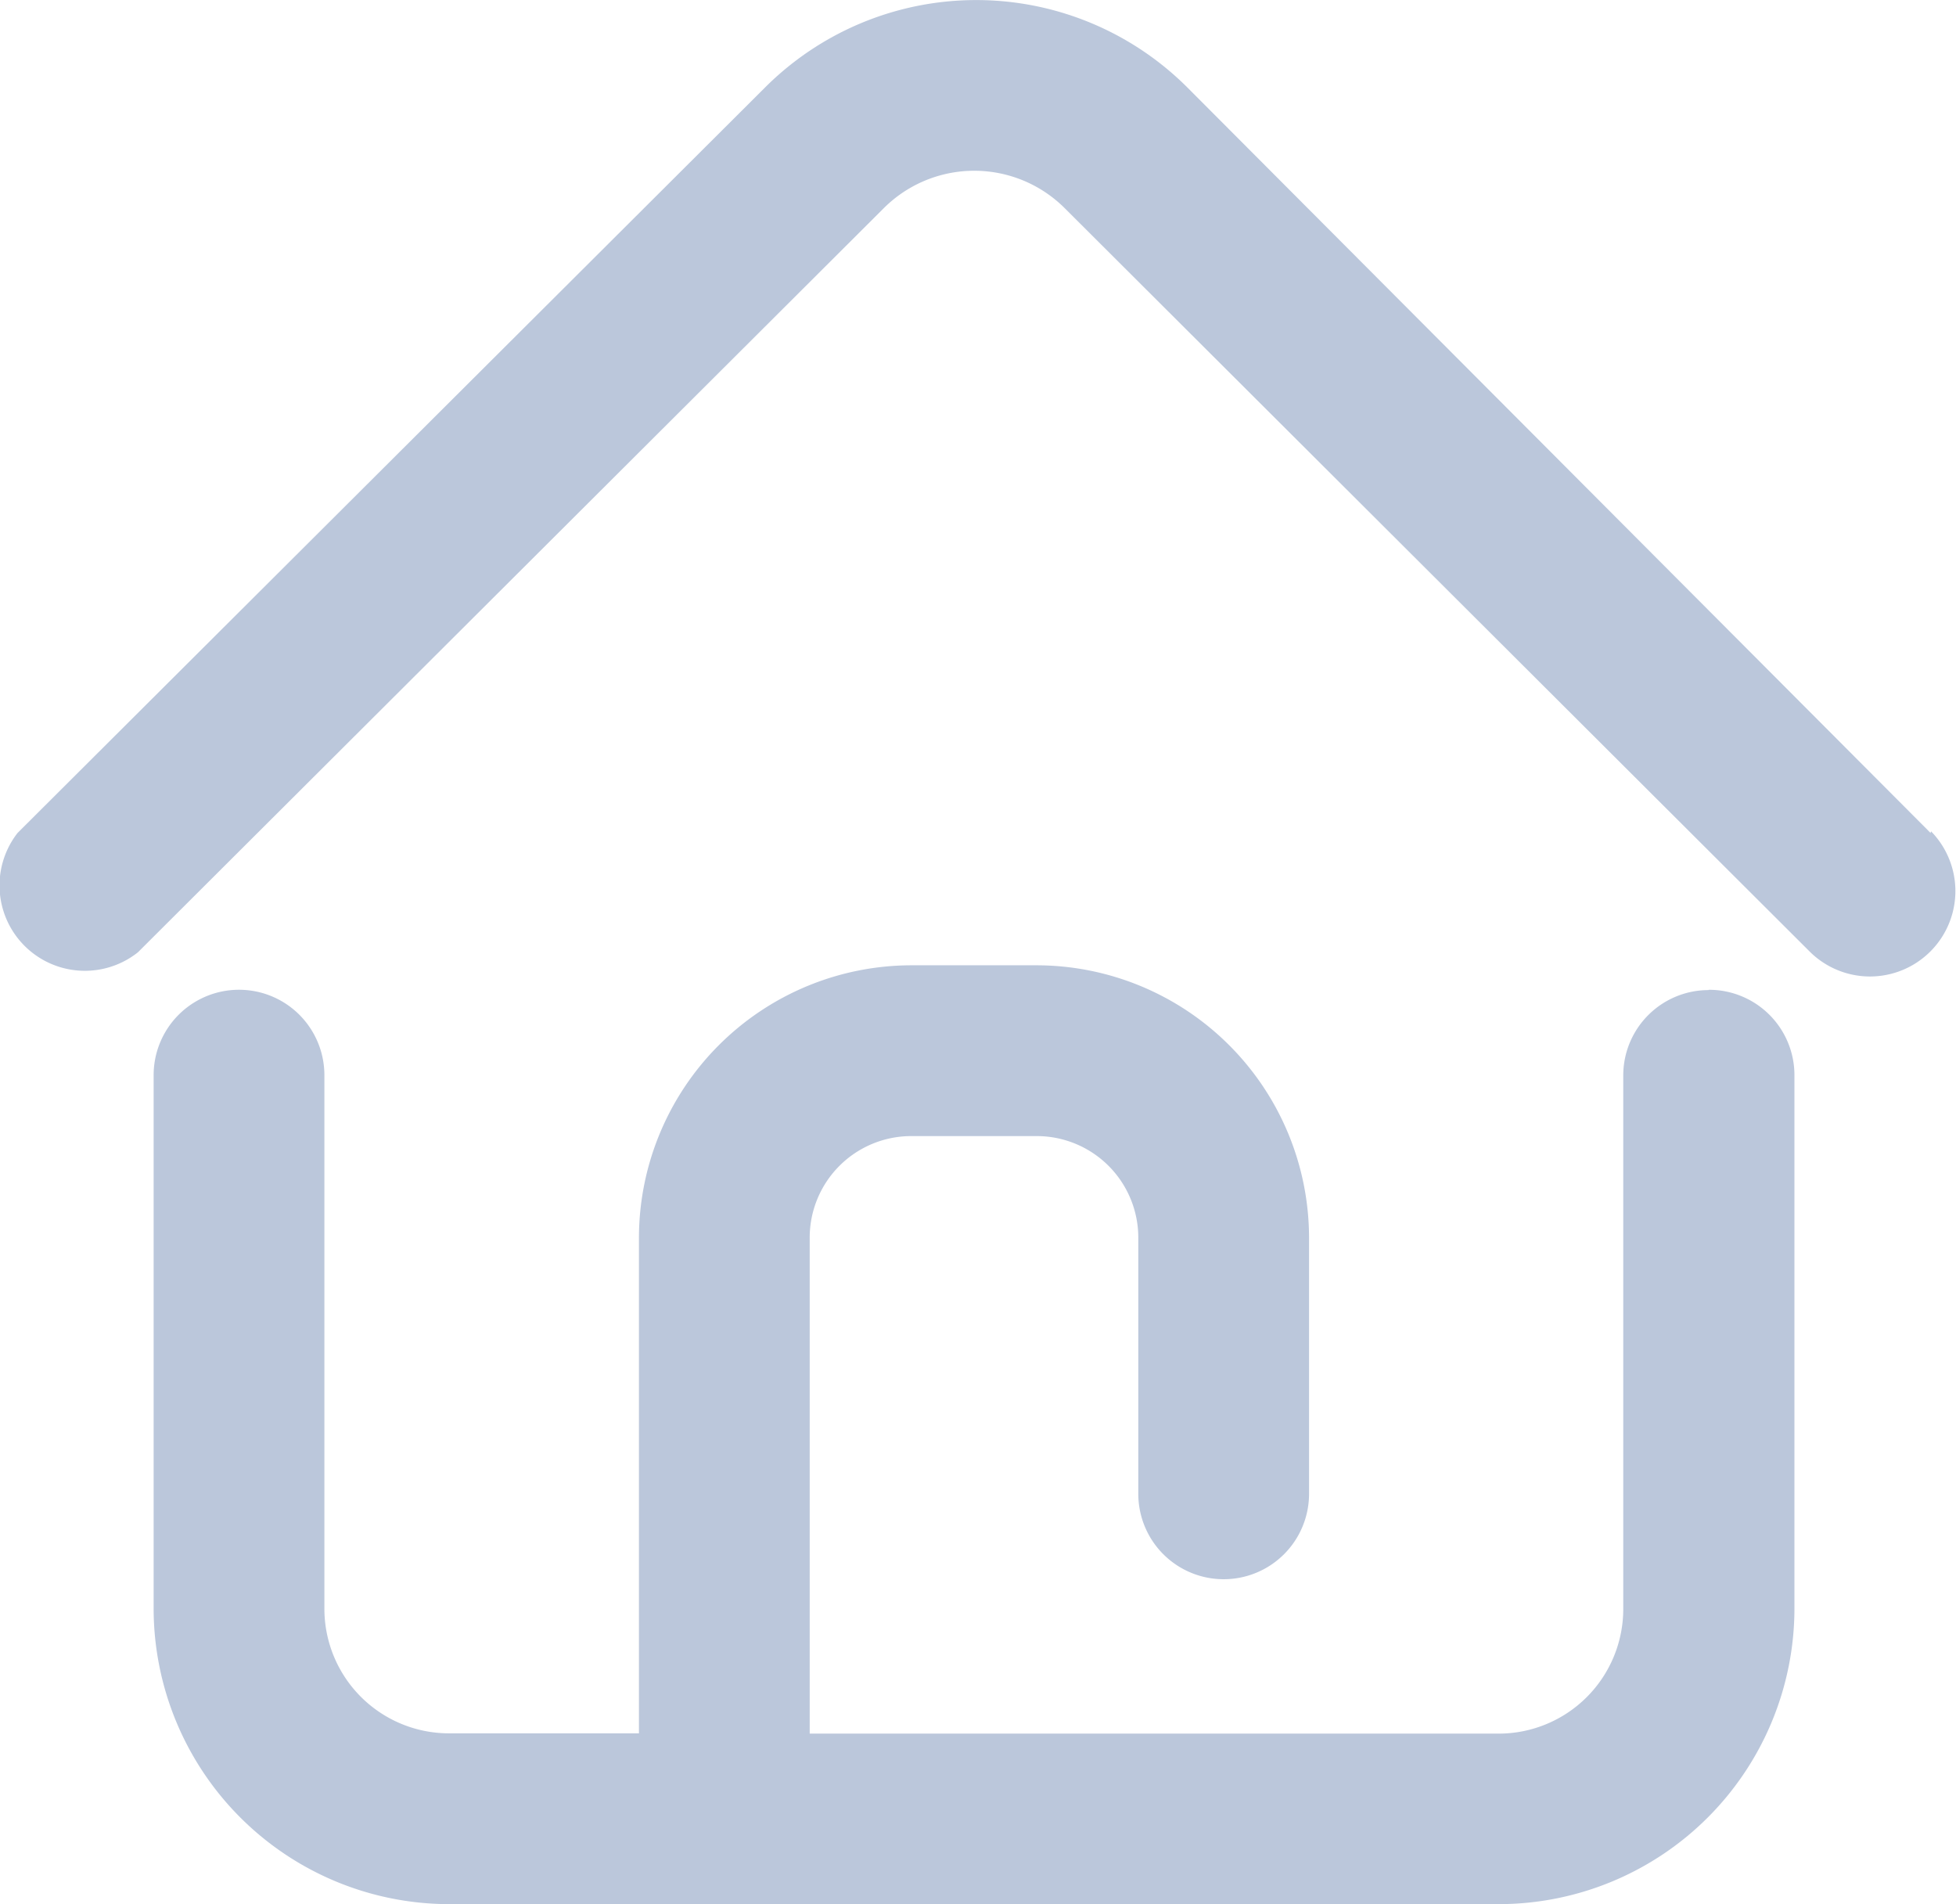 <svg id="noun_Home_1191731" xmlns="http://www.w3.org/2000/svg" width="27.87" height="27.125"
    viewBox="0 0 27.87 27.125">
    <path id="Path_2353" data-name="Path 2353"
        d="M34.936,32.663a1.216,1.216,0,0,0-1.216,1.216v7.6a1.776,1.776,0,0,1-1.77,1.776H22.128V36.19a1.447,1.447,0,0,1,1.447-1.447h1.788a1.447,1.447,0,0,1,1.447,1.447v3.649a1.216,1.216,0,0,0,2.433,0V36.19a3.886,3.886,0,0,0-3.88-3.88H23.575a3.886,3.886,0,0,0-3.88,3.88v7.061H16.989a1.776,1.776,0,0,1-1.776-1.776v-7.6a1.216,1.216,0,1,0-2.433,0v7.6a4.215,4.215,0,0,0,4.209,4.209H31.95a4.215,4.215,0,0,0,4.209-4.209v-7.6a1.216,1.216,0,0,0-1.222-1.216Z"
        transform="translate(-10.591 -18.559)" fill="#bbc7db" />
    <path id="Path_2354" data-name="Path 2354"
        d="M36.688,21.565,26.1,10.947a4.257,4.257,0,0,0-6.021,0L9.43,21.565a1.216,1.216,0,0,0,1.715,1.7L21.769,12.668a1.825,1.825,0,0,1,2.585,0L34.973,23.262a1.217,1.217,0,0,0,1.721-1.721Z"
        transform="translate(-9.18 -9.699)" fill="#bbc7db" />
</svg>
